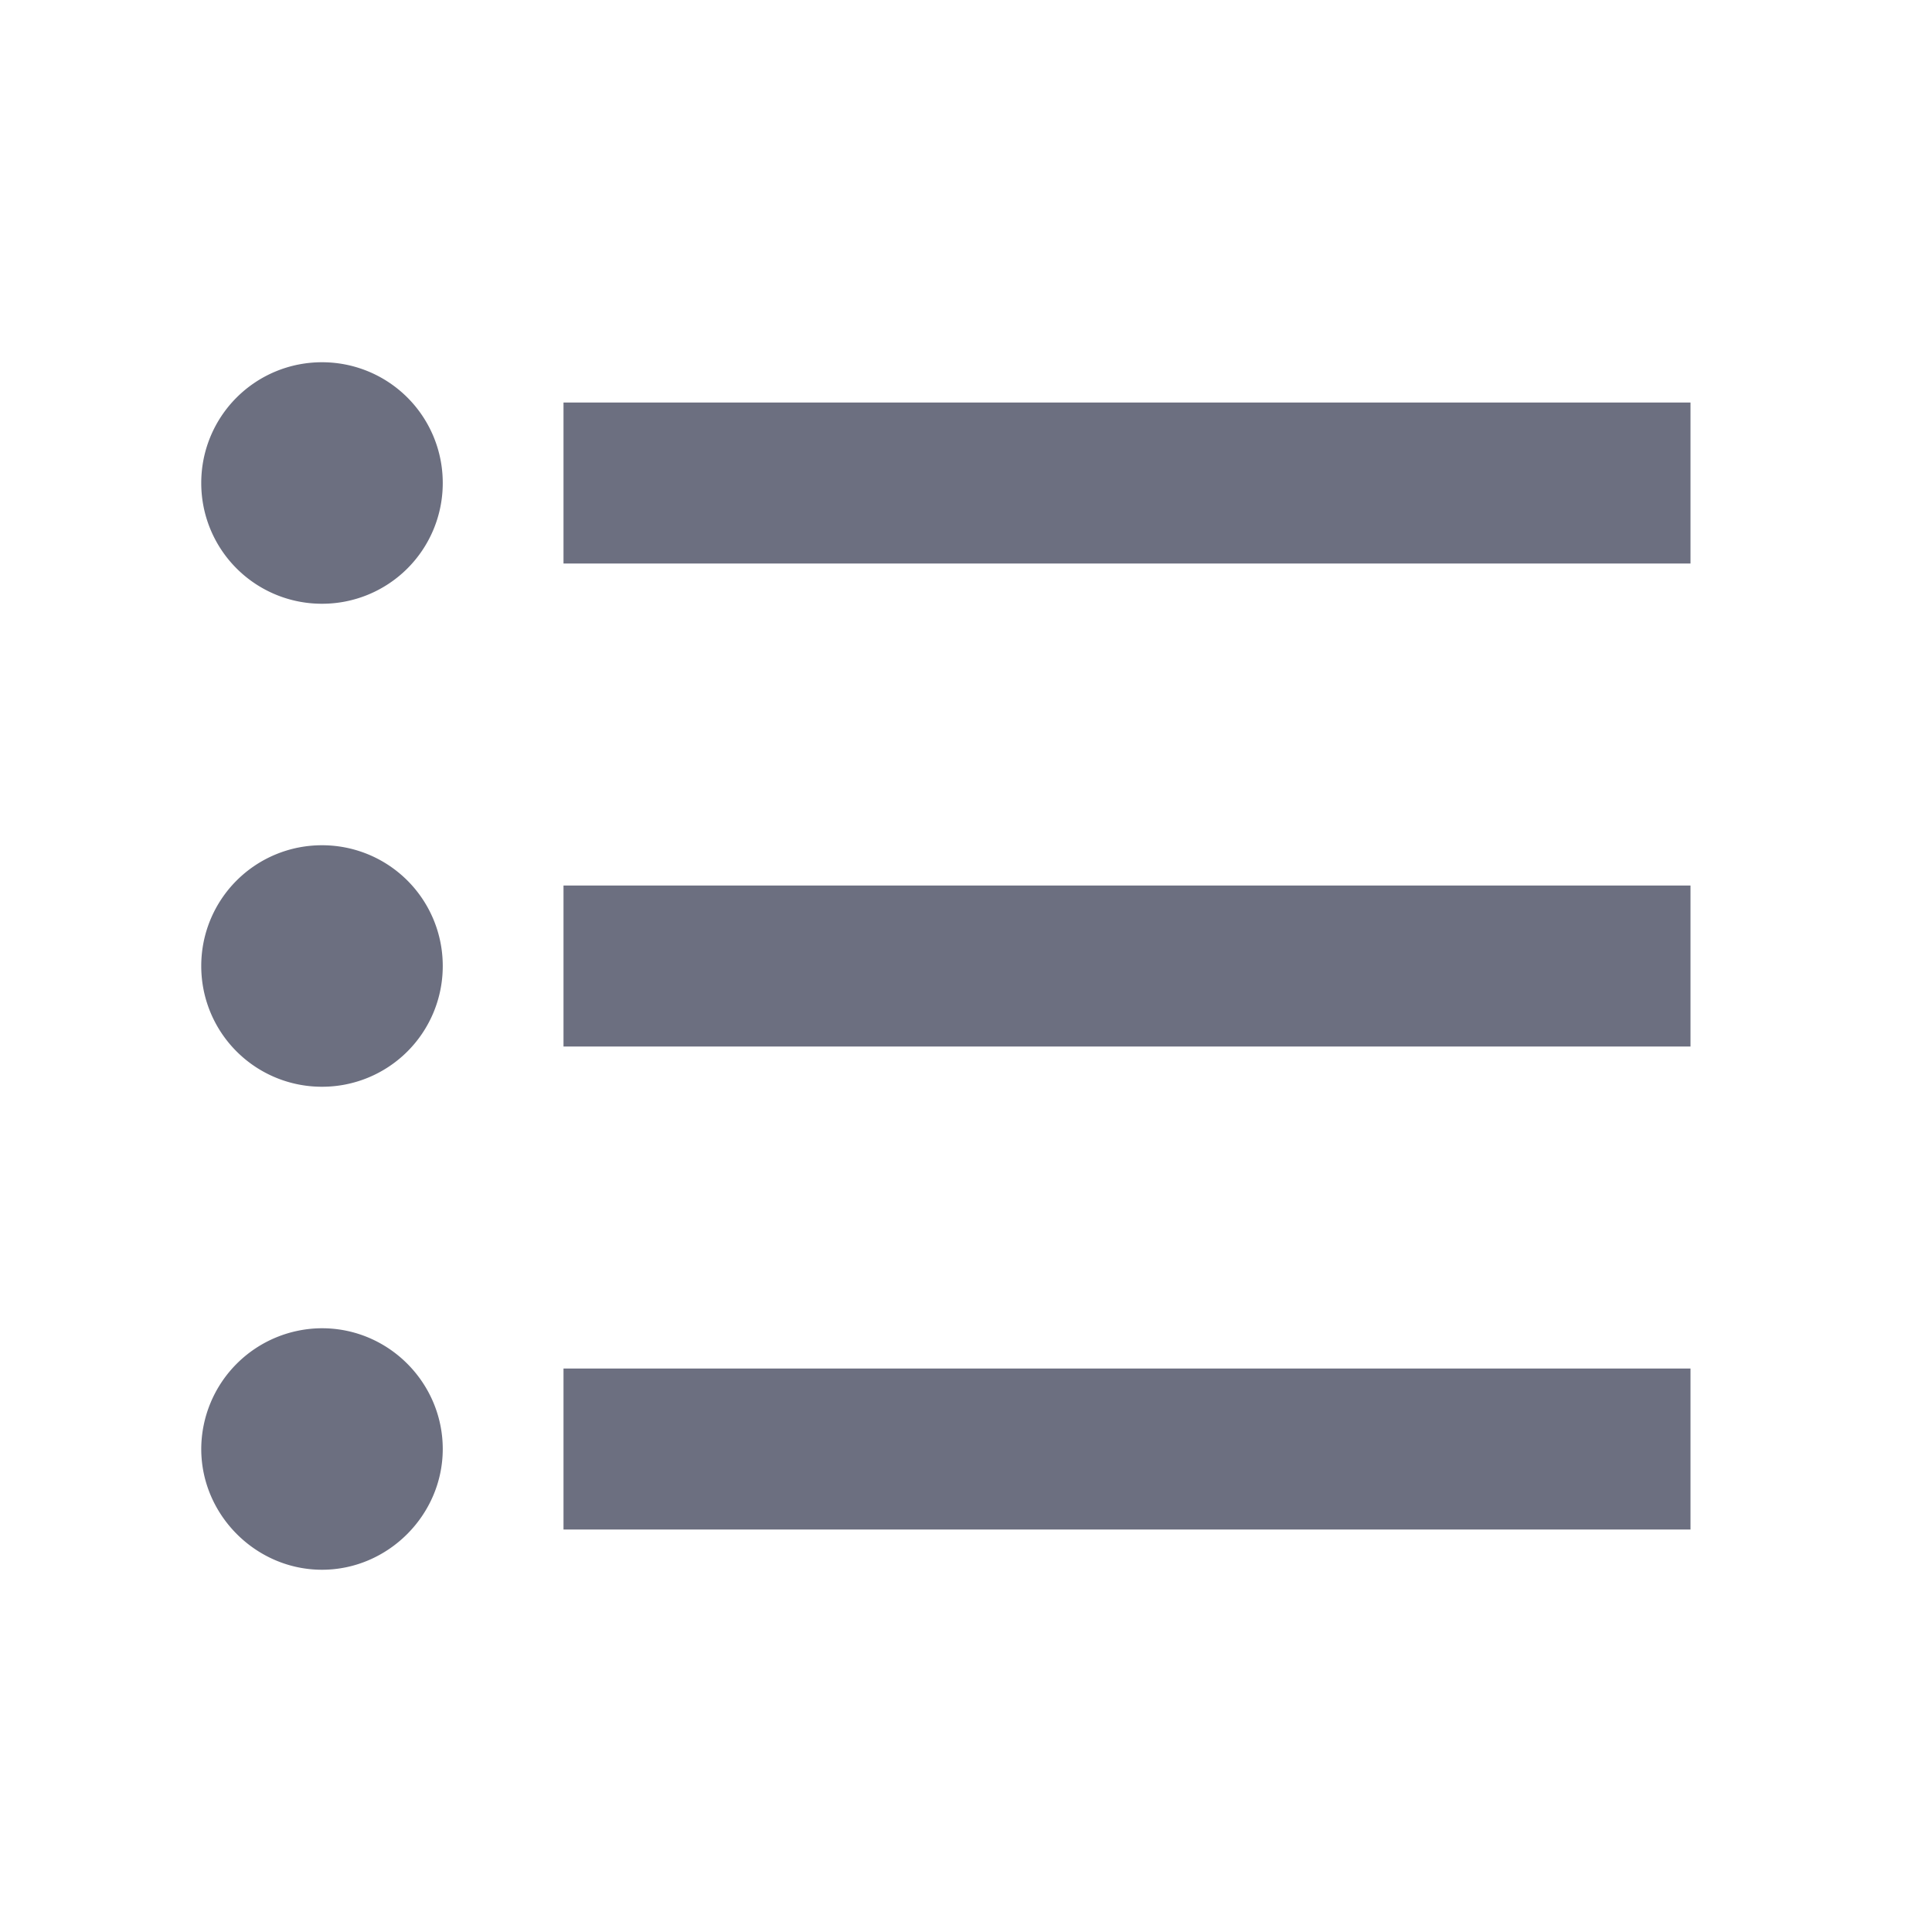 <svg xmlns="http://www.w3.org/2000/svg" width="36" height="36" fill="none" viewBox="0 0 36 36">
  <path fill="#6C6F80" fill-rule="evenodd" d="M6 15.75A2.247 2.247 0 0 0 3.75 18 2.247 2.247 0 0 0 6 20.25 2.247 2.247 0 0 0 8.25 18 2.247 2.247 0 0 0 6 15.75Zm0-9A2.247 2.247 0 0 0 3.75 9 2.247 2.247 0 0 0 6 11.25 2.247 2.247 0 0 0 8.25 9 2.247 2.247 0 0 0 6 6.75Zm0 18A2.257 2.257 0 0 0 3.75 27c0 1.23 1.02 2.25 2.25 2.25S8.25 28.23 8.25 27 7.245 24.75 6 24.75Zm4.5 3.75h21v-3h-21v3Zm0-9h21v-3h-21v3Zm0-12v3h21v-3h-21Z" clip-rule="evenodd"/>
</svg>
